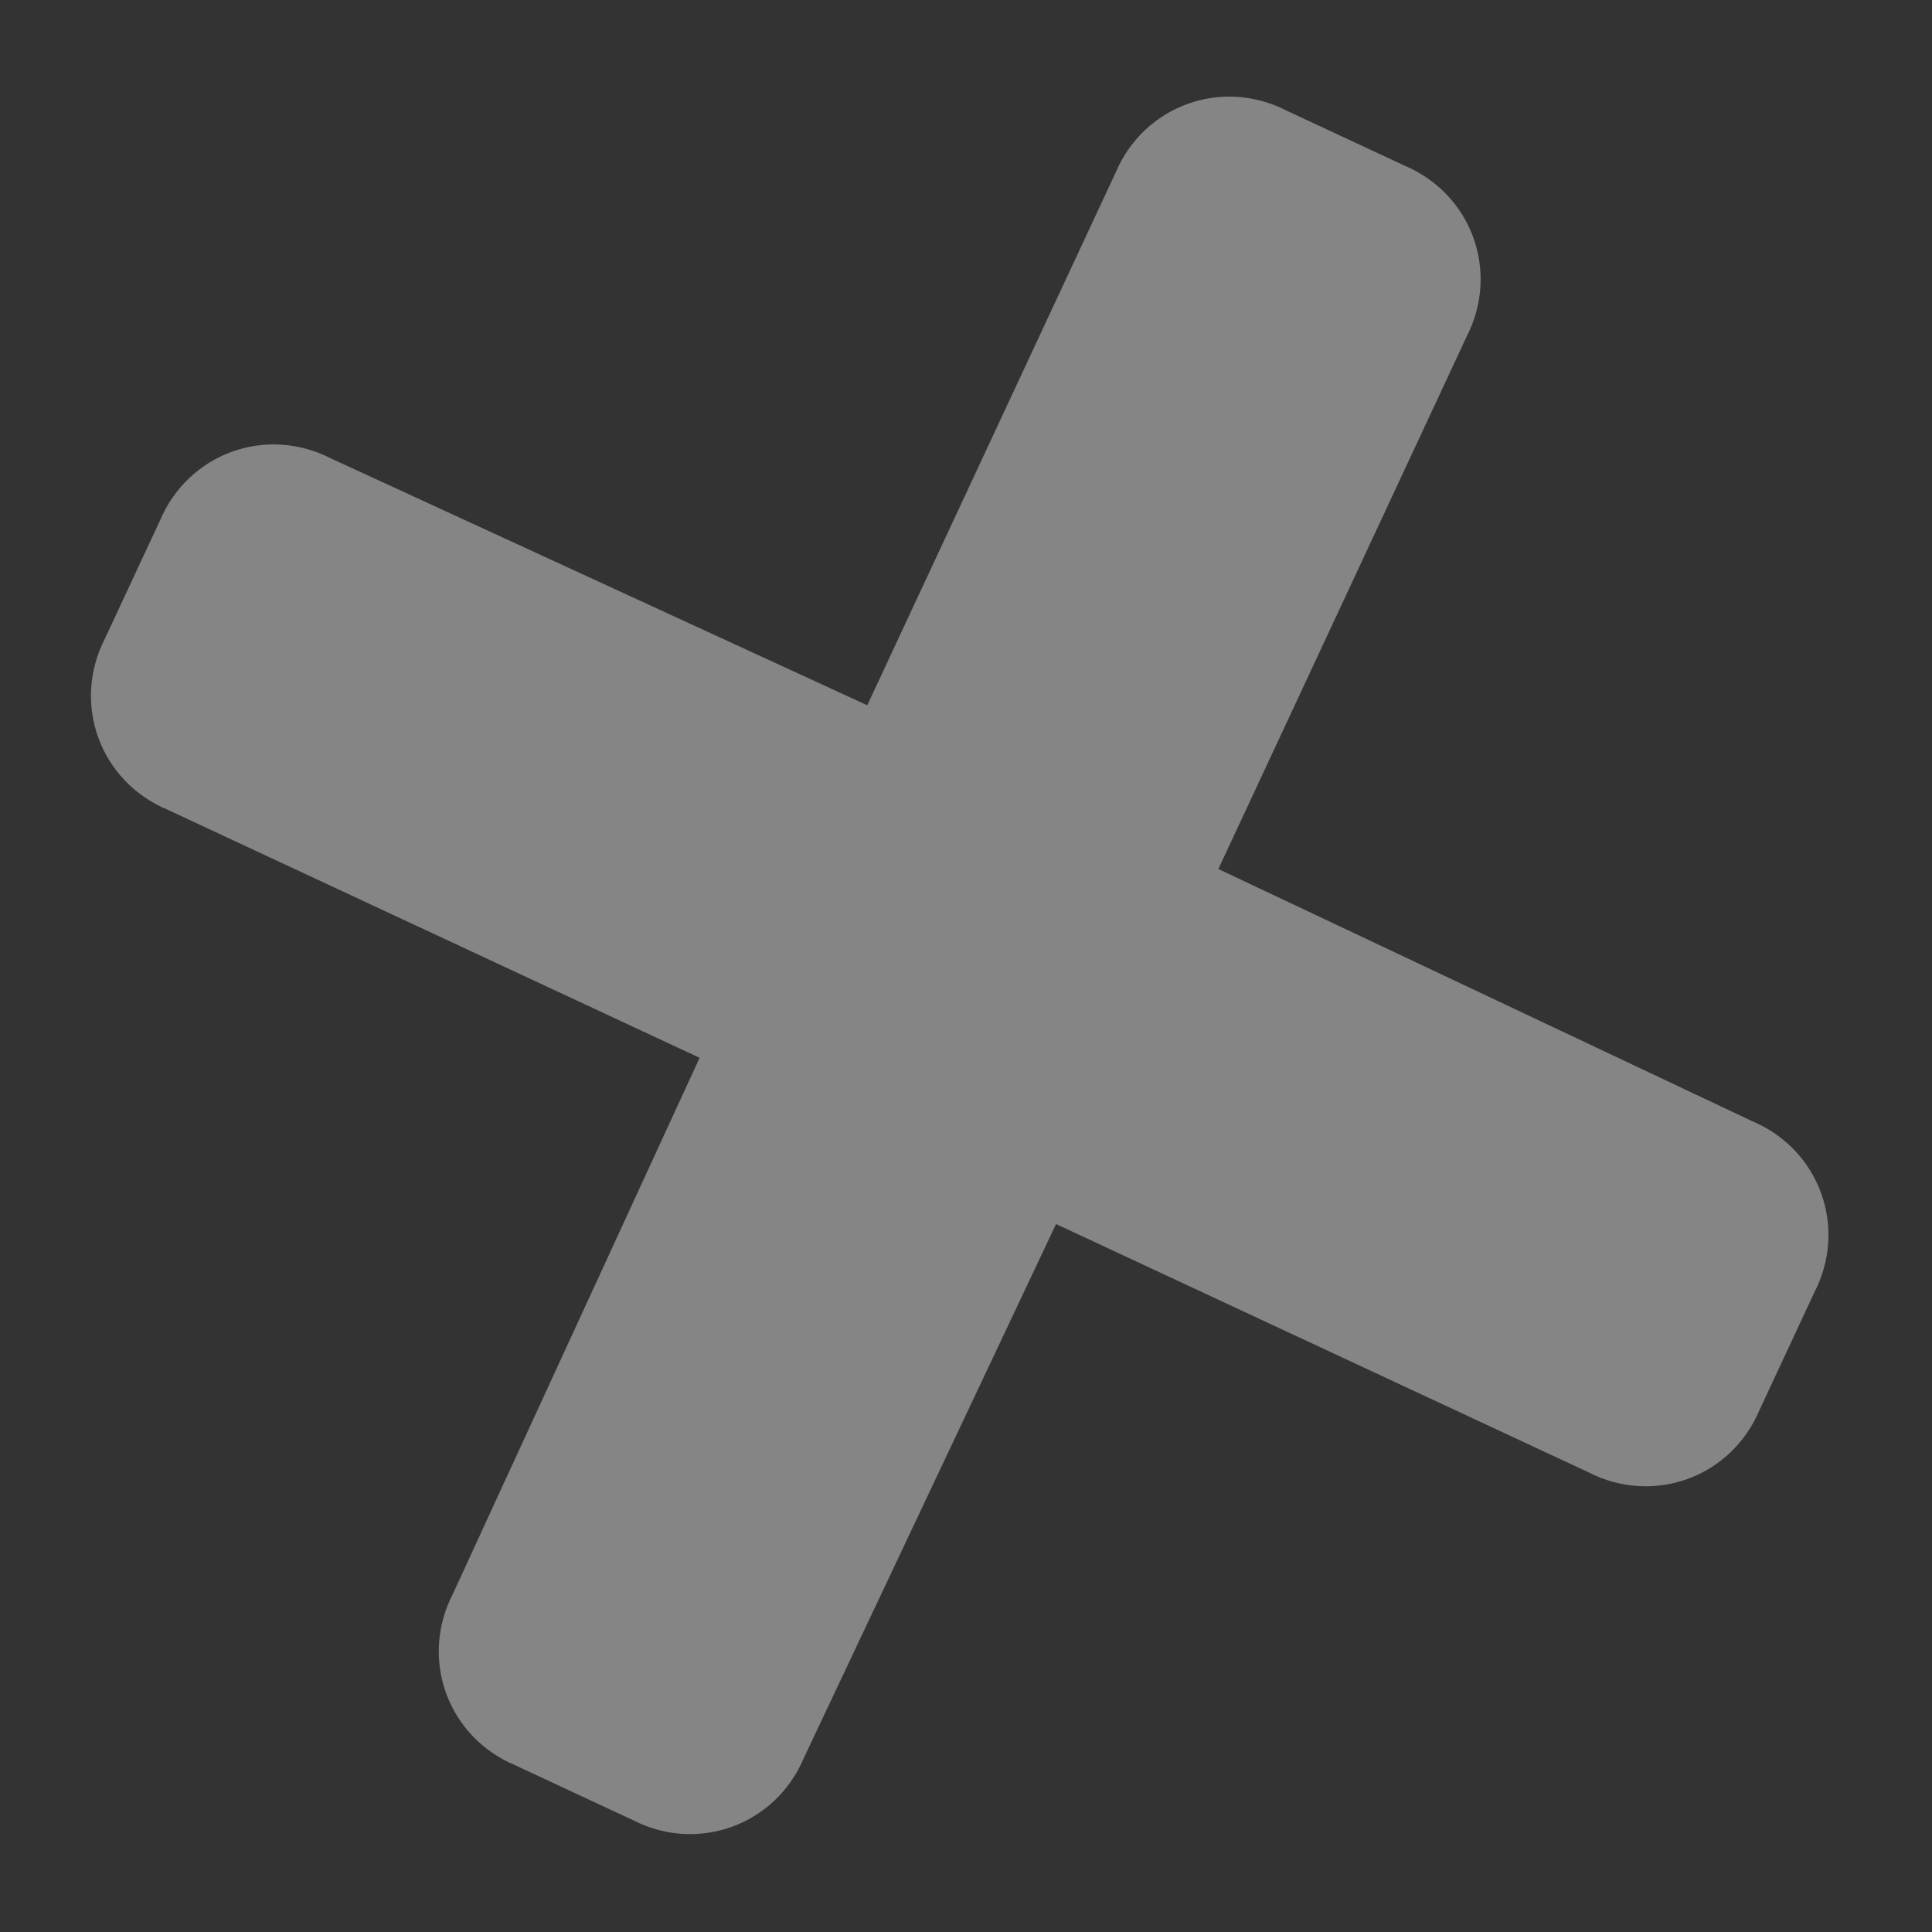<svg width="100" height="100" viewBox="0 0 100 100" fill="none" xmlns="http://www.w3.org/2000/svg">
<rect x="0" y="0" width="100" height="100" fill="#333333" stroke="none"/>
<path d="M63.063 44.98L75.903 17.443C77.646 14.065 76.177 10.027 72.67 8.56L66.612 5.735C63.234 3.992 59.197 5.462 57.729 8.968L44.889 36.505L17.15 23.738C13.772 21.995 9.734 23.464 8.267 26.971L5.442 33.029C3.699 36.407 5.169 40.444 8.675 41.912L36.212 54.752L23.445 82.491C21.702 85.869 23.172 89.907 26.678 91.374L32.736 94.199C36.114 95.942 40.152 94.472 41.619 90.966L54.661 63.356L82.198 76.196C85.576 77.939 89.614 76.469 91.081 72.963L93.906 66.905C95.649 63.527 94.179 59.489 90.673 58.022L63.063 44.98Z" fill="white" fill-opacity="0.4"/>
</svg>
